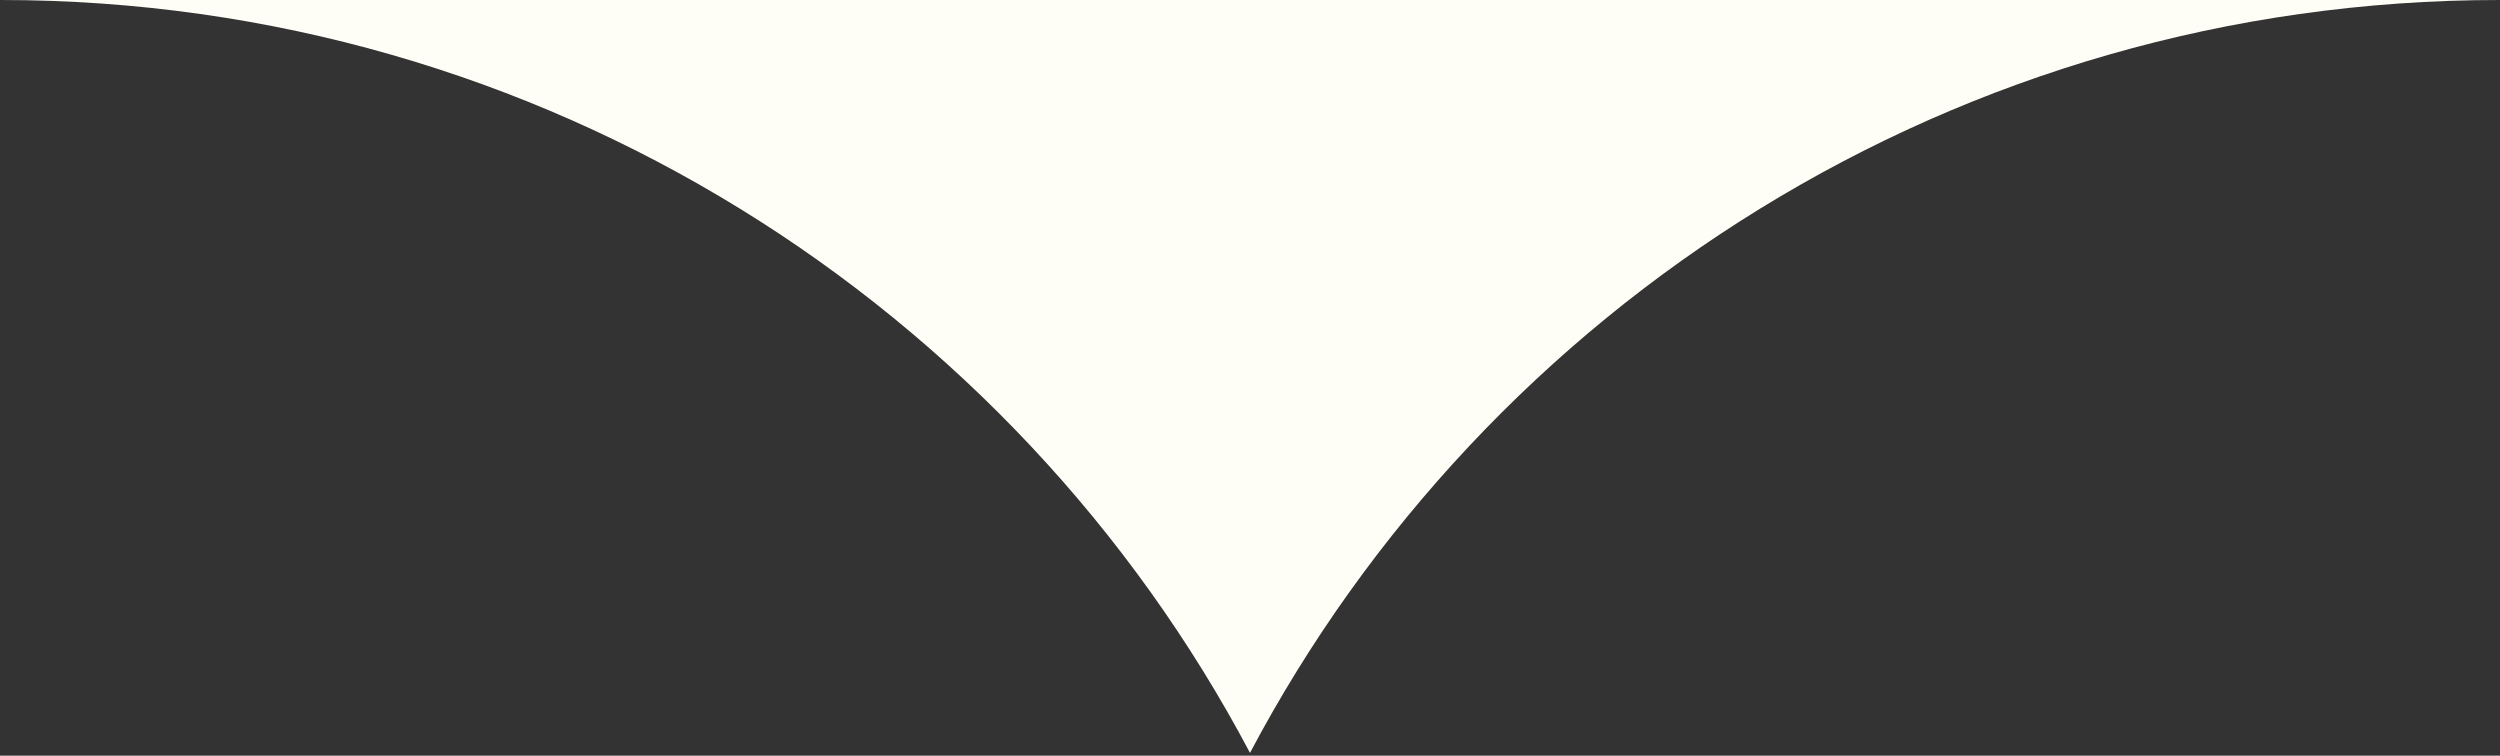 <svg width="354" height="107" viewBox="0 0 354 107" fill="none" xmlns="http://www.w3.org/2000/svg">
<rect x="0" y="0" width="354" height="107" fill="#333333" stroke="none"/>
<path fill-rule="evenodd" clip-rule="evenodd" d="M353.9 0H0.1C76.823 0 143.456 43.202 177 106.606C210.544 43.202 277.177 0 353.9 0Z" fill="#FFFEF6"/>
</svg>
